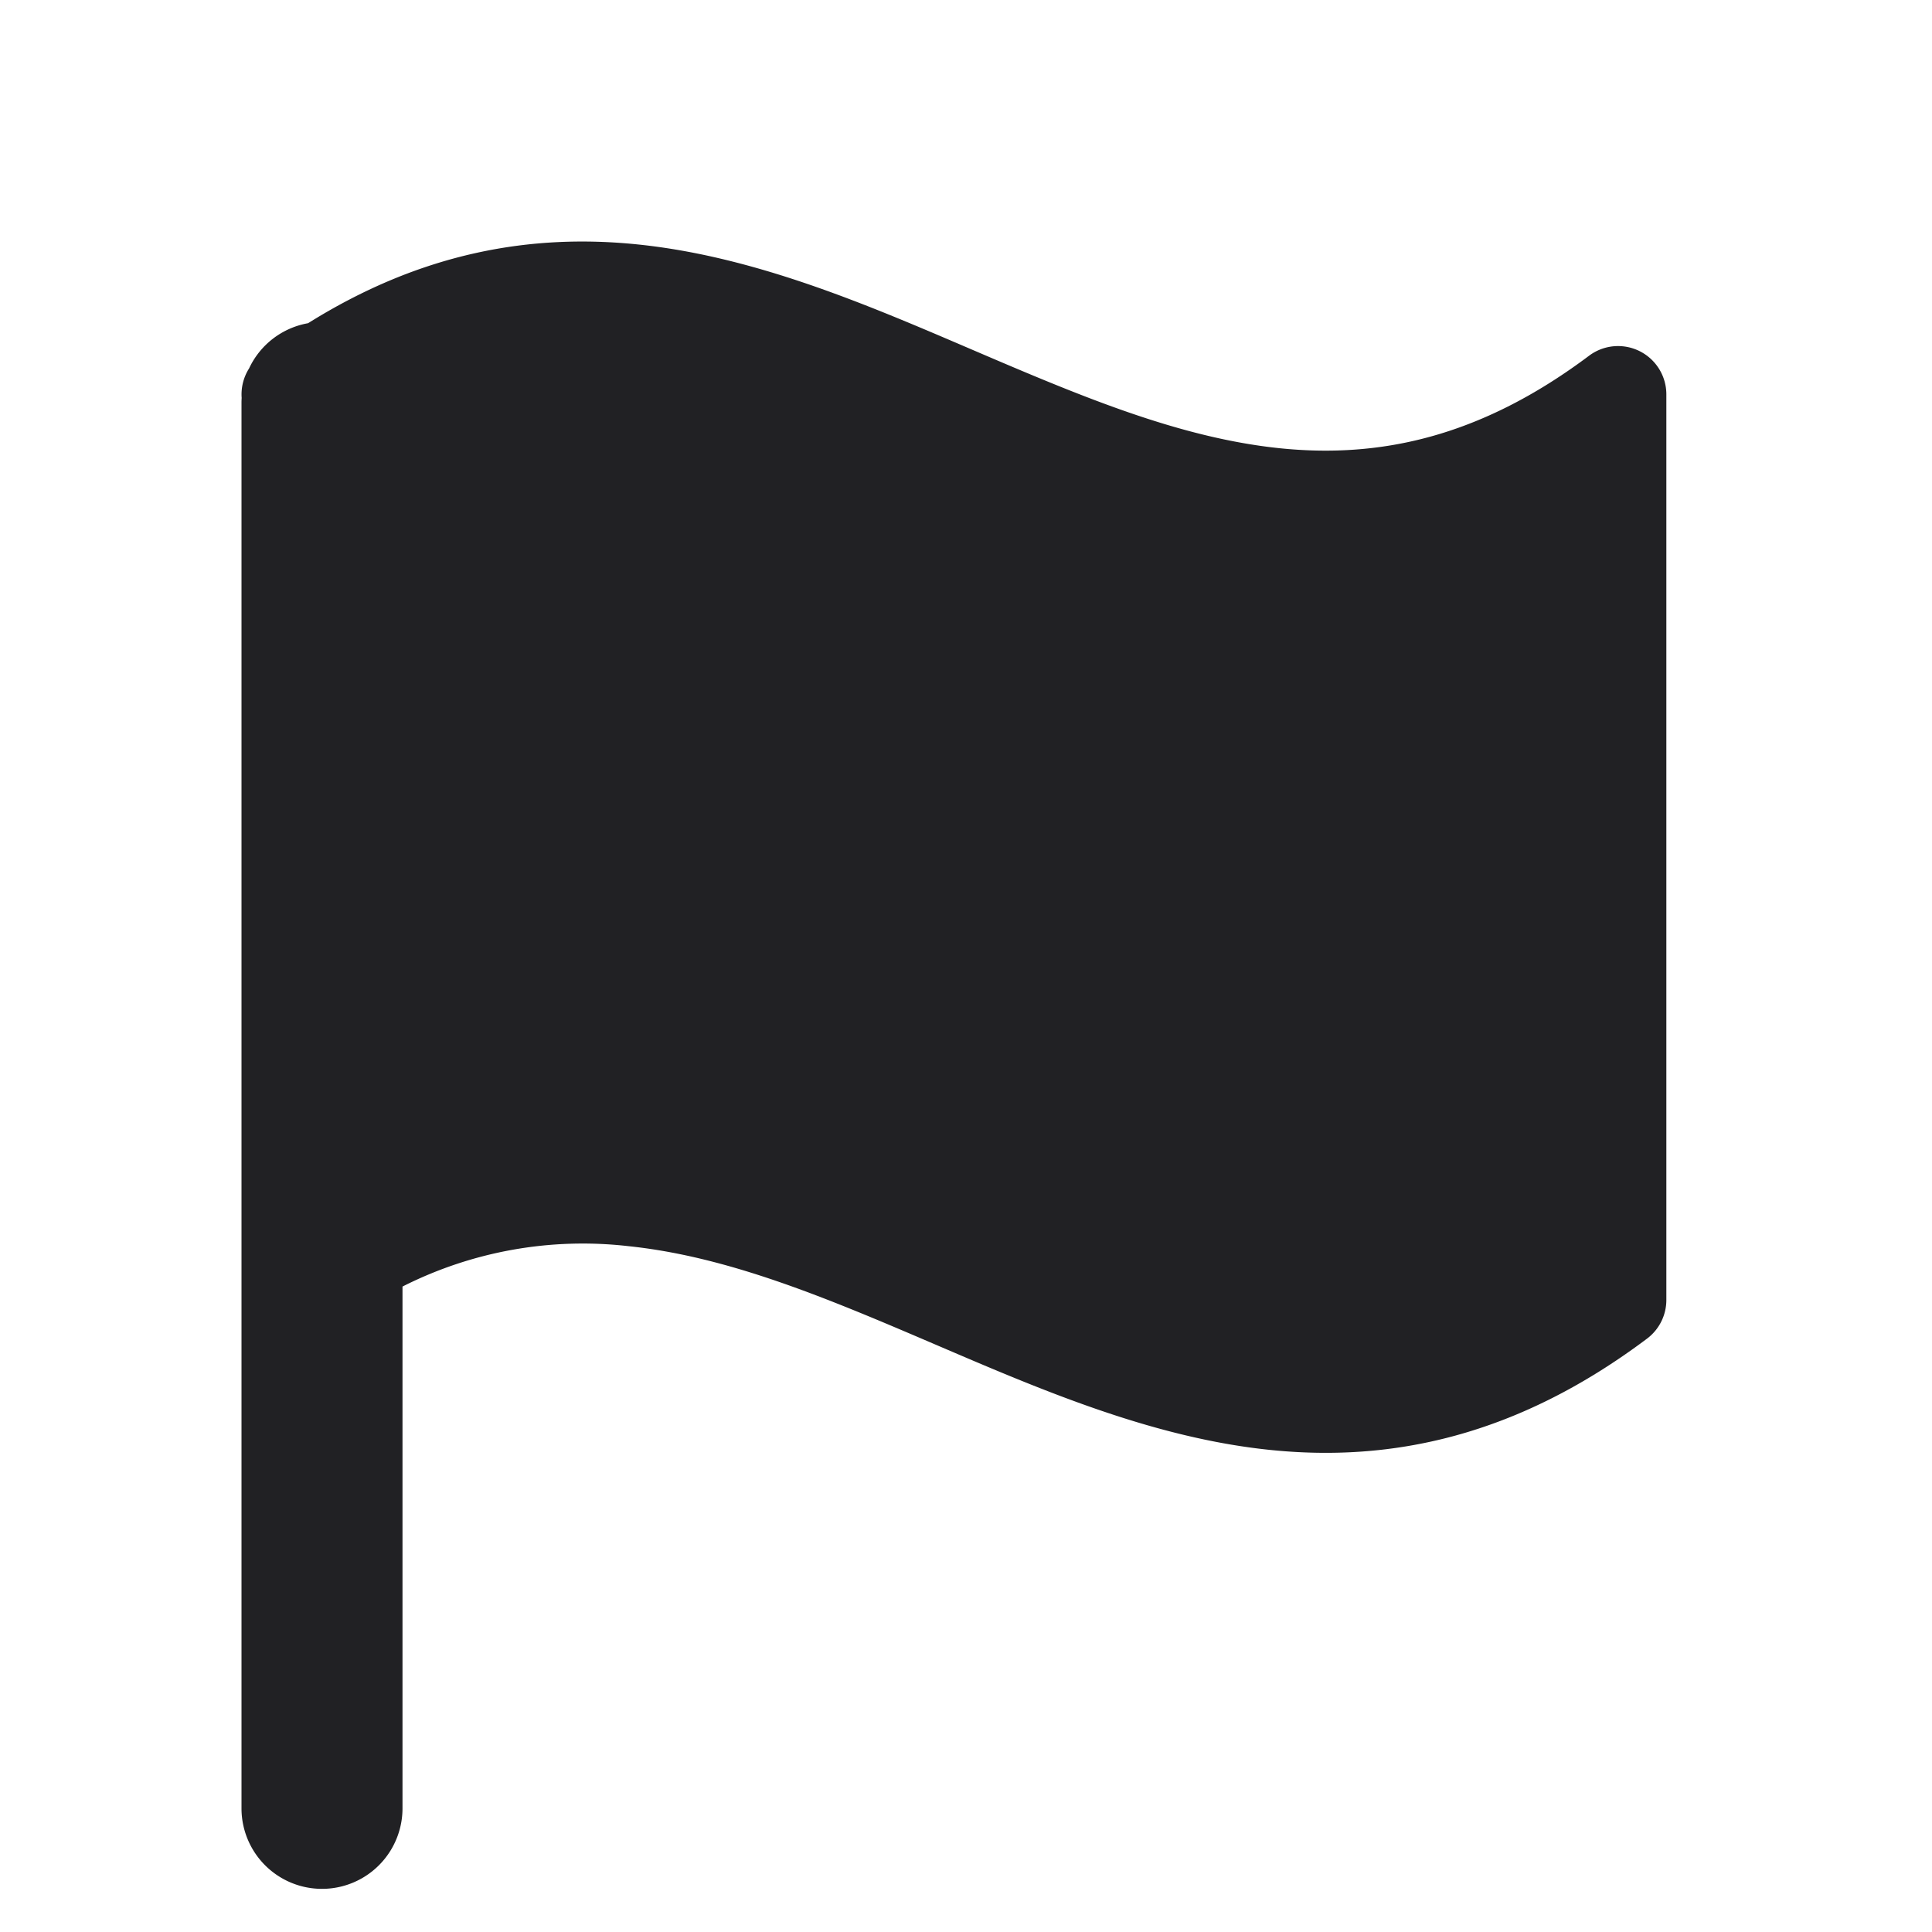 <svg xmlns="http://www.w3.org/2000/svg" width="24" height="24" fill="none"><path fill="#212124" d="M19.74 4.419c-1.376 1.032-2.631 1.274-3.844 1.149-1.252-.13-2.48-.65-3.81-1.22l-.042-.018c-1.283-.55-2.666-1.143-4.117-1.293-1.323-.137-2.686.094-4.1.978a1.001 1.001 0 0 0-.733.562.602.602 0 0 0-.092.366A1.01 1.01 0 0 0 3 5v17.464a1 1 0 1 0 2 0v-6.482a4.962 4.962 0 0 1 2.804-.502c1.252.13 2.48.65 3.81 1.22l.042.018c1.283.55 2.666 1.143 4.117 1.293 1.506.156 3.064-.164 4.687-1.382a.6.6 0 0 0 .24-.48V4.899a.6.6 0 0 0-.96-.48Z"/></svg>